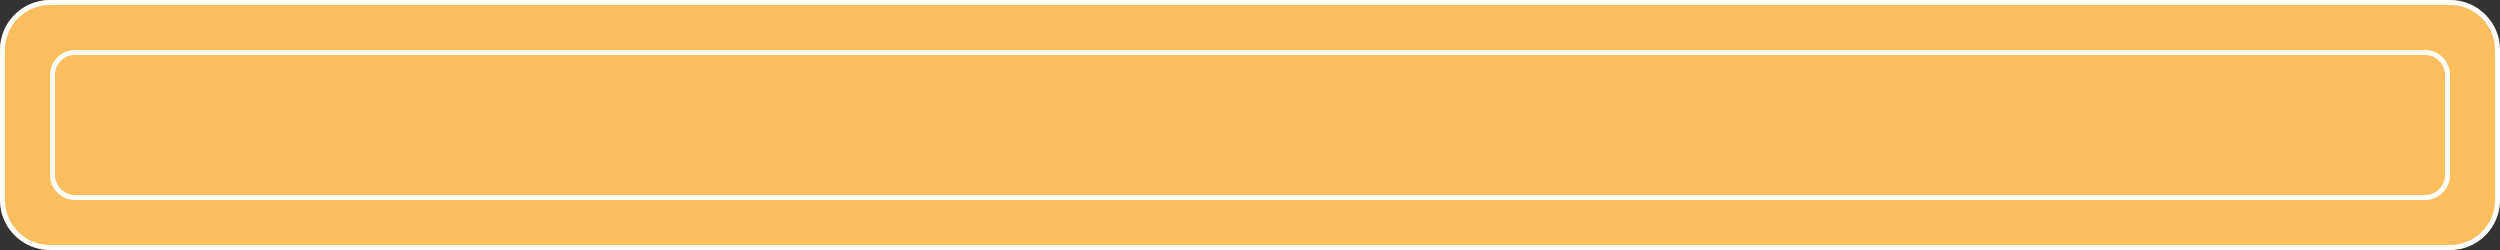 <svg width="500" height="50" viewBox="0 0 500 50" fill="none" xmlns="http://www.w3.org/2000/svg">
<rect x="0" y="0" width="500" height="50" fill="#333333" stroke="none"/>
<g clip-path="url(#clip0_194_96)">
<mask id="mask0_194_96" style="mask-type:luminance" maskUnits="userSpaceOnUse" x="0" y="0" width="500" height="50">
<path d="M500 40V10C500 4.477 495.523 0 490 0L10 0C4.477 0 0 4.477 0 10V40C0 45.523 4.477 50 10 50L490 50C495.523 50 500 45.523 500 40Z" fill="white"/>
</mask>
<g mask="url(#mask0_194_96)">
<path d="M500 40V10C500 4.477 495.523 0 490 0L10 0C4.477 0 0 4.477 0 10V40C0 45.523 4.477 50 10 50L490 50C495.523 50 500 45.523 500 40Z" fill="#FFBE5E"/>
<path d="M489.5 35V15C489.5 12.515 487.485 10.5 485 10.5L15 10.5C12.515 10.5 10.5 12.515 10.5 15V35C10.5 37.485 12.515 39.5 15 39.5L485 39.5C487.485 39.5 489.5 37.485 489.5 35Z" fill="#FFBE5E" stroke="white"/>
</g>
<path d="M499.5 40V10C499.5 4.753 495.247 0.5 490 0.5L10 0.5C4.753 0.5 0.5 4.753 0.5 10V40C0.5 45.247 4.753 49.5 10 49.5L490 49.5C495.247 49.5 499.5 45.247 499.5 40Z" stroke="white"/>
</g>
<defs>
<clipPath id="clip0_194_96">
<rect width="500" height="50" fill="white"/>
</clipPath>
</defs>
</svg>
